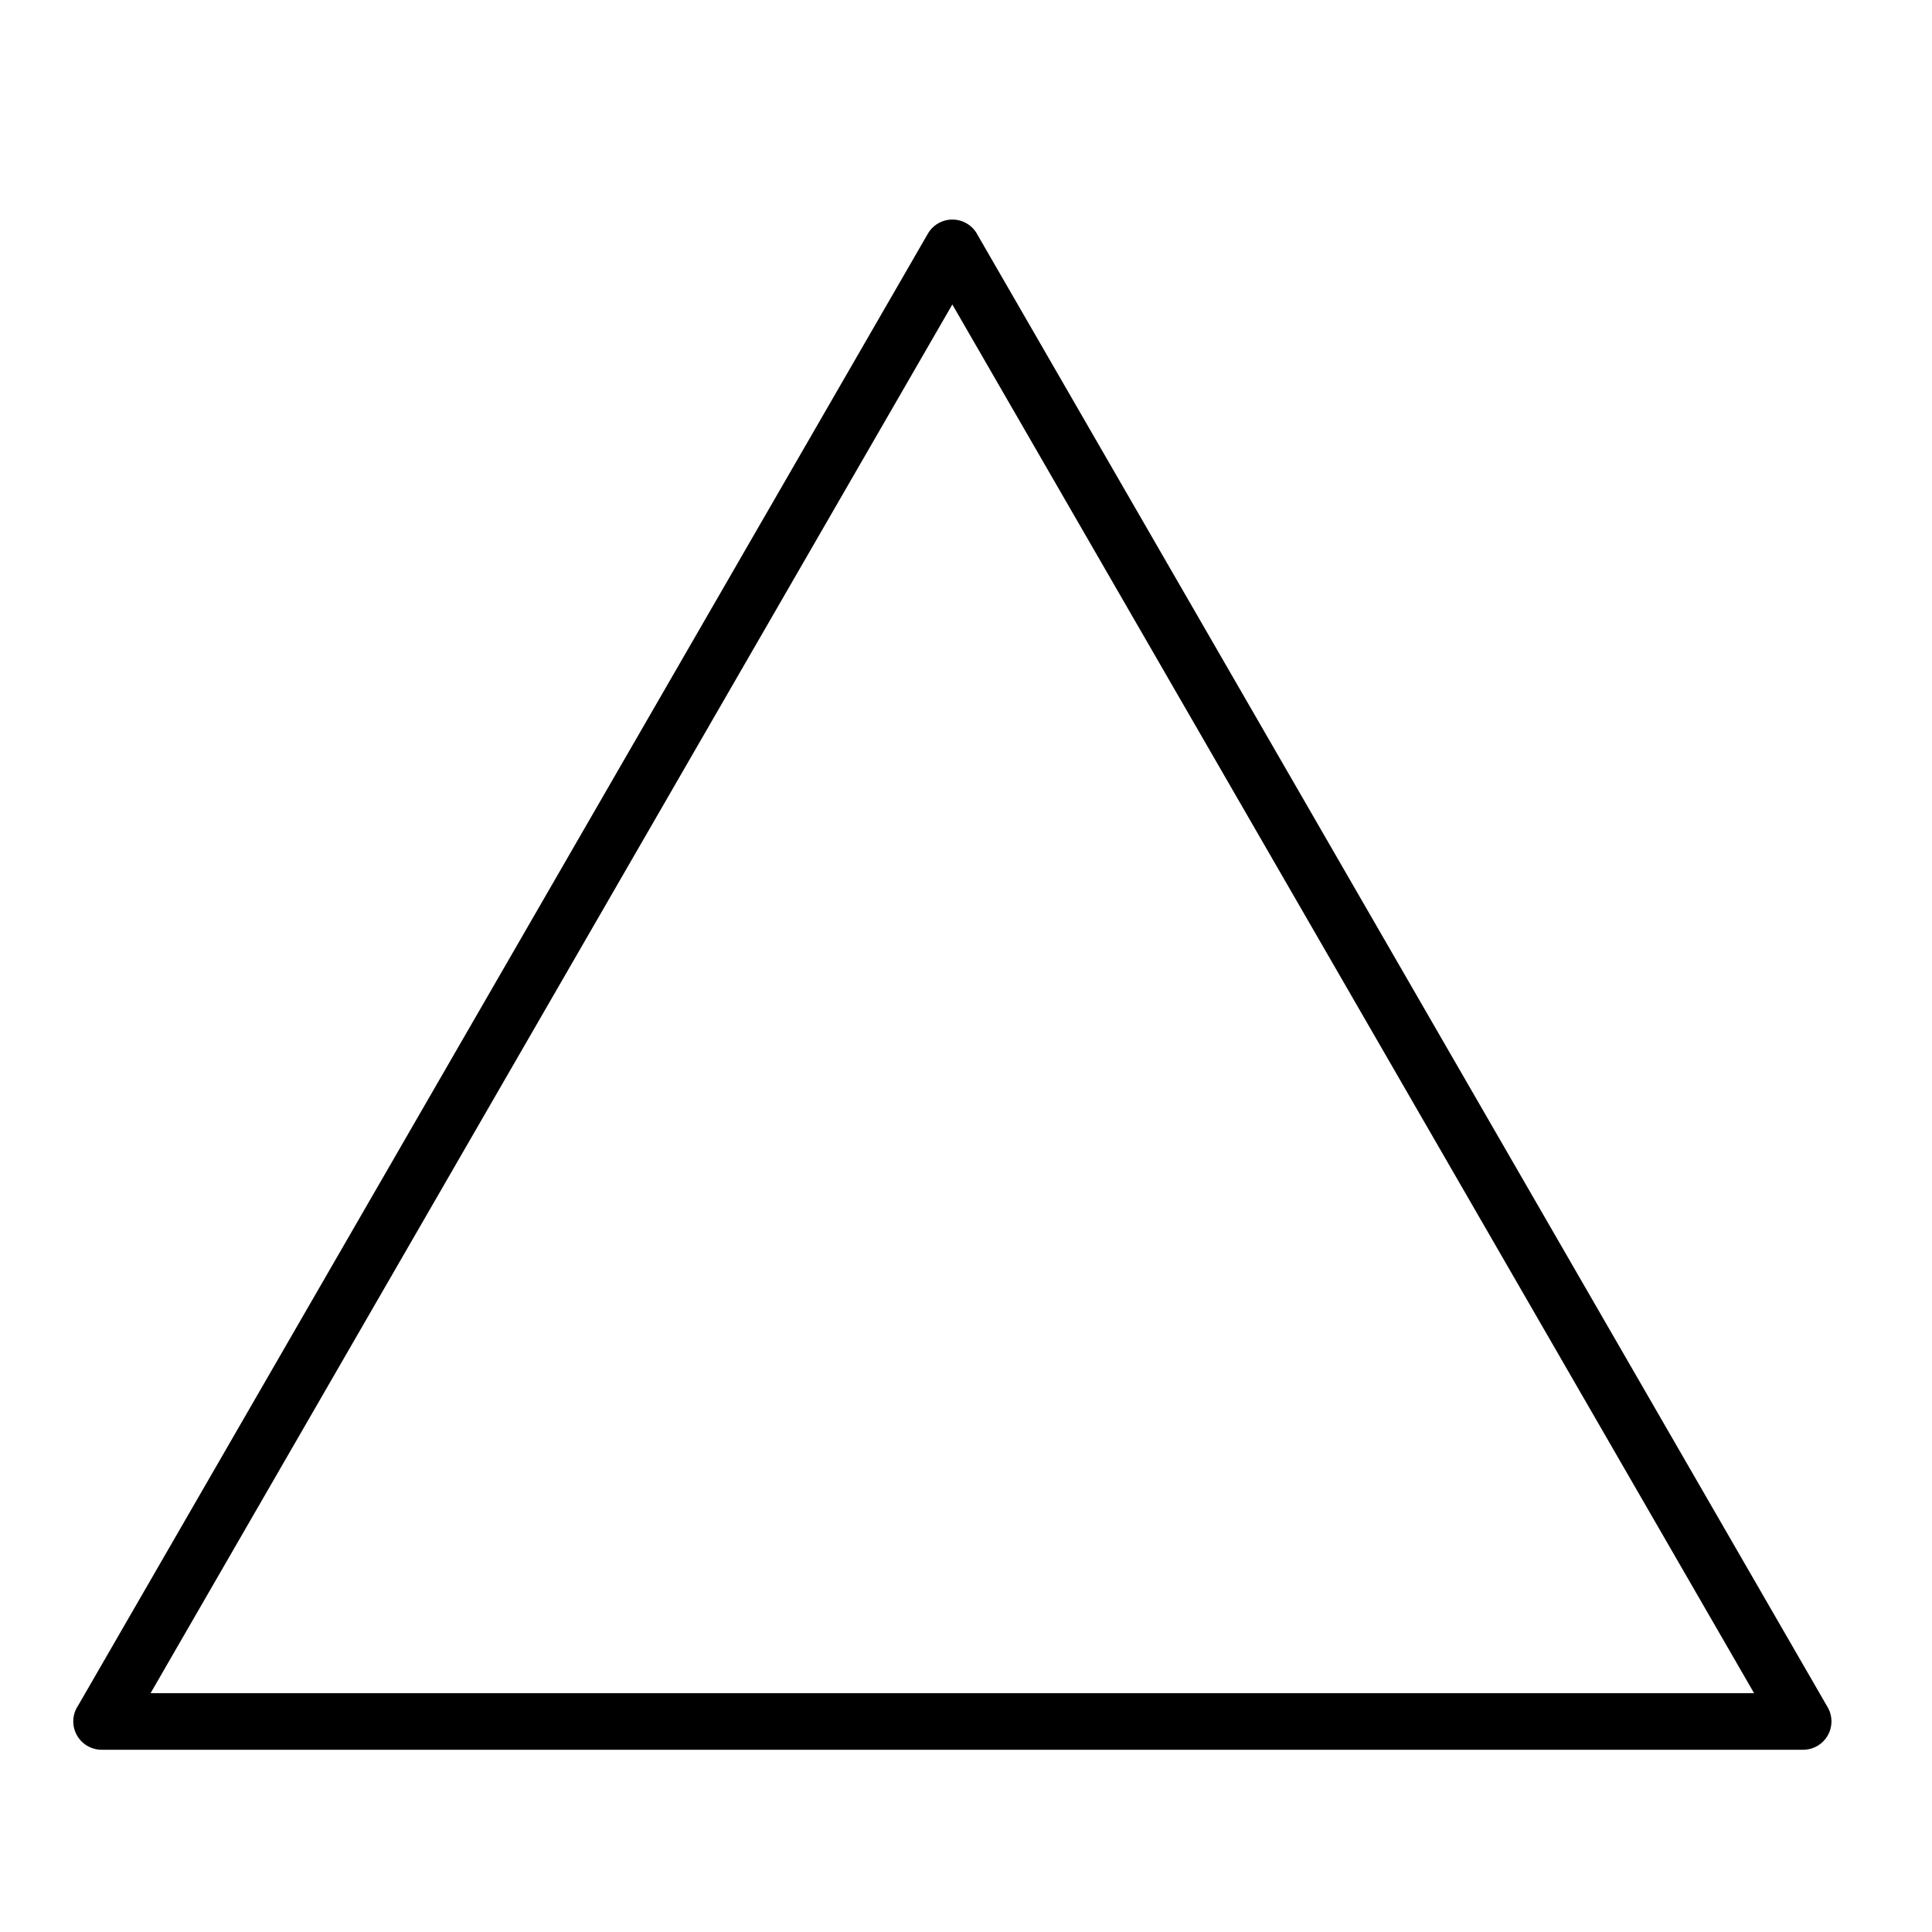 <svg xmlns="http://www.w3.org/2000/svg" width="66" height="66" viewBox="0 0 66 66"><g transform="translate(623 -7795)"><path d="M36.249,11.652l29.059,50.33a.968.968,0,0,1-.836,1.451v0H6.342a.969.969,0,0,1-.8-1.512L34.57,11.641a.968.968,0,0,1,1.68.011ZM62.794,61.5,35.405,14.06,8.016,61.5Z" transform="translate(-625.872 7791.341)" fill-rule="evenodd"/><path d="M0,0H66V66H0Z" transform="translate(-623 7795)" fill="none"/></g></svg>